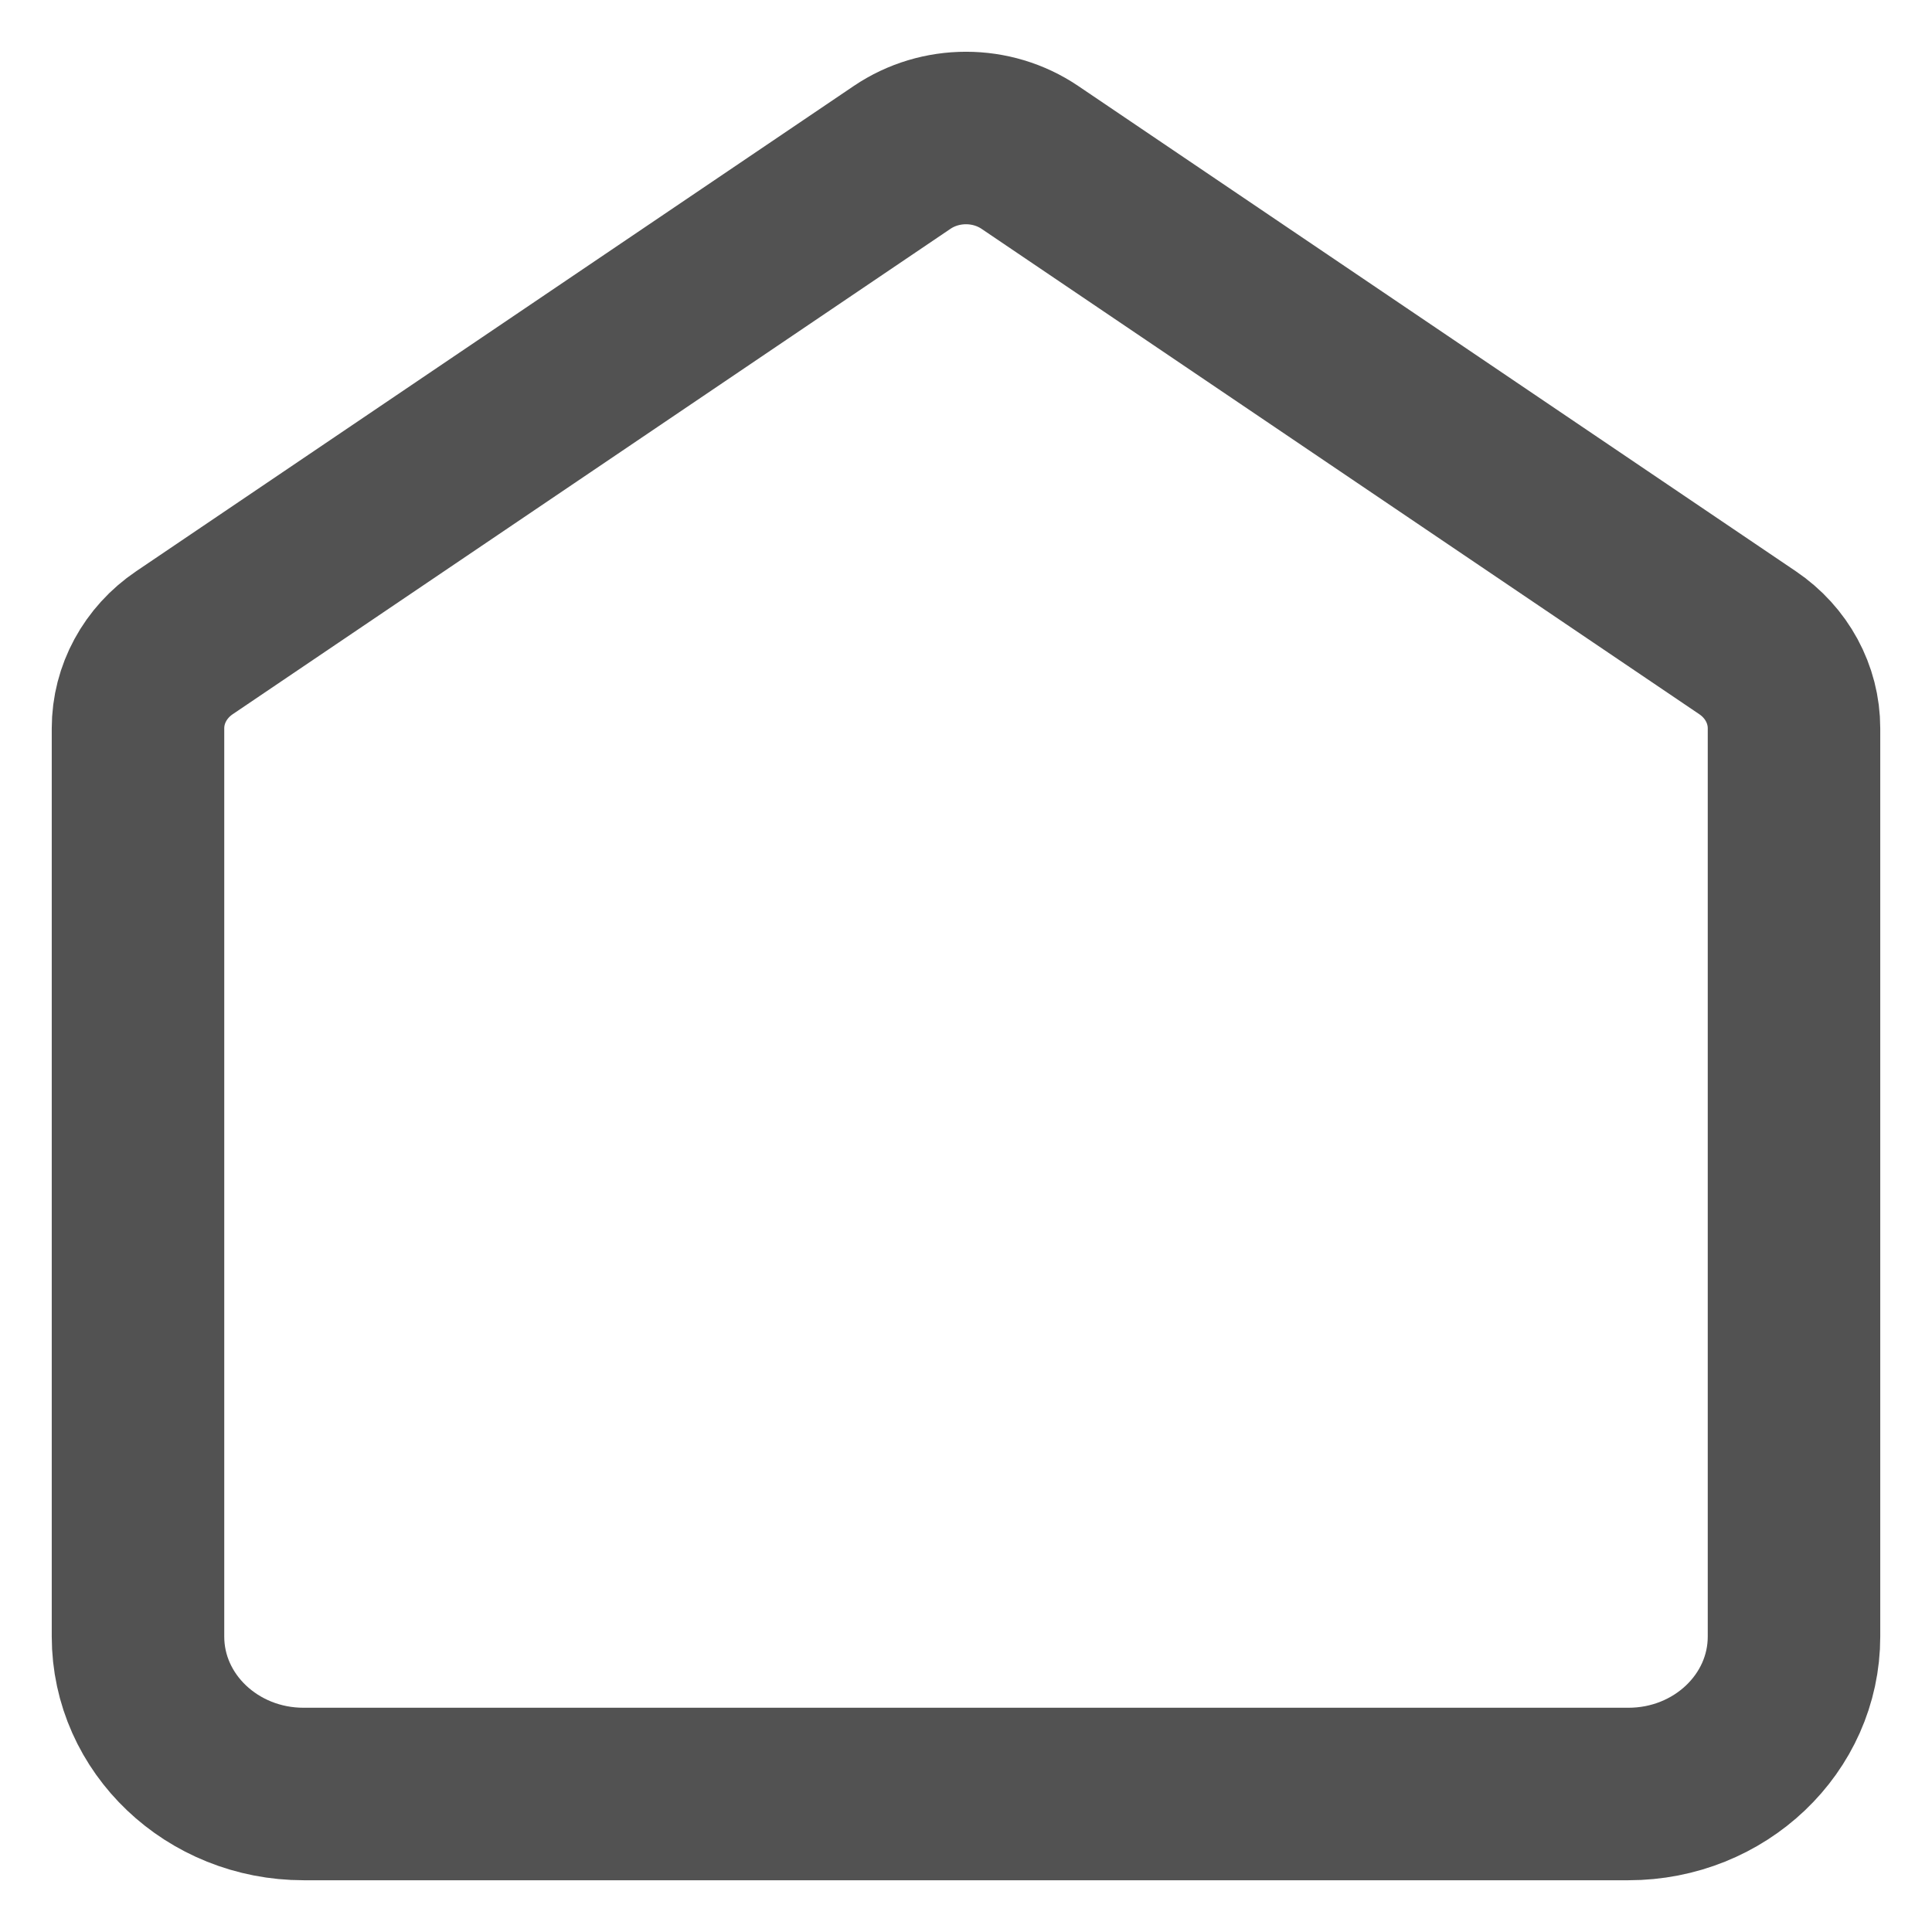<svg width="28" height="28" viewBox="0 0 28 28" fill="none" xmlns="http://www.w3.org/2000/svg">
<path d="M2 10.555C2 10.062 2.251 9.6 2.673 9.315L13.073 2.282C13.628 1.906 14.372 1.906 14.927 2.282L25.327 9.315C25.749 9.6 26 10.062 26 10.555V23.718C26 24.978 24.925 26 23.6 26H4.4C3.075 26 2 24.978 2 23.718V10.555Z" stroke="#525252" stroke-width="2.5"/>
</svg>
